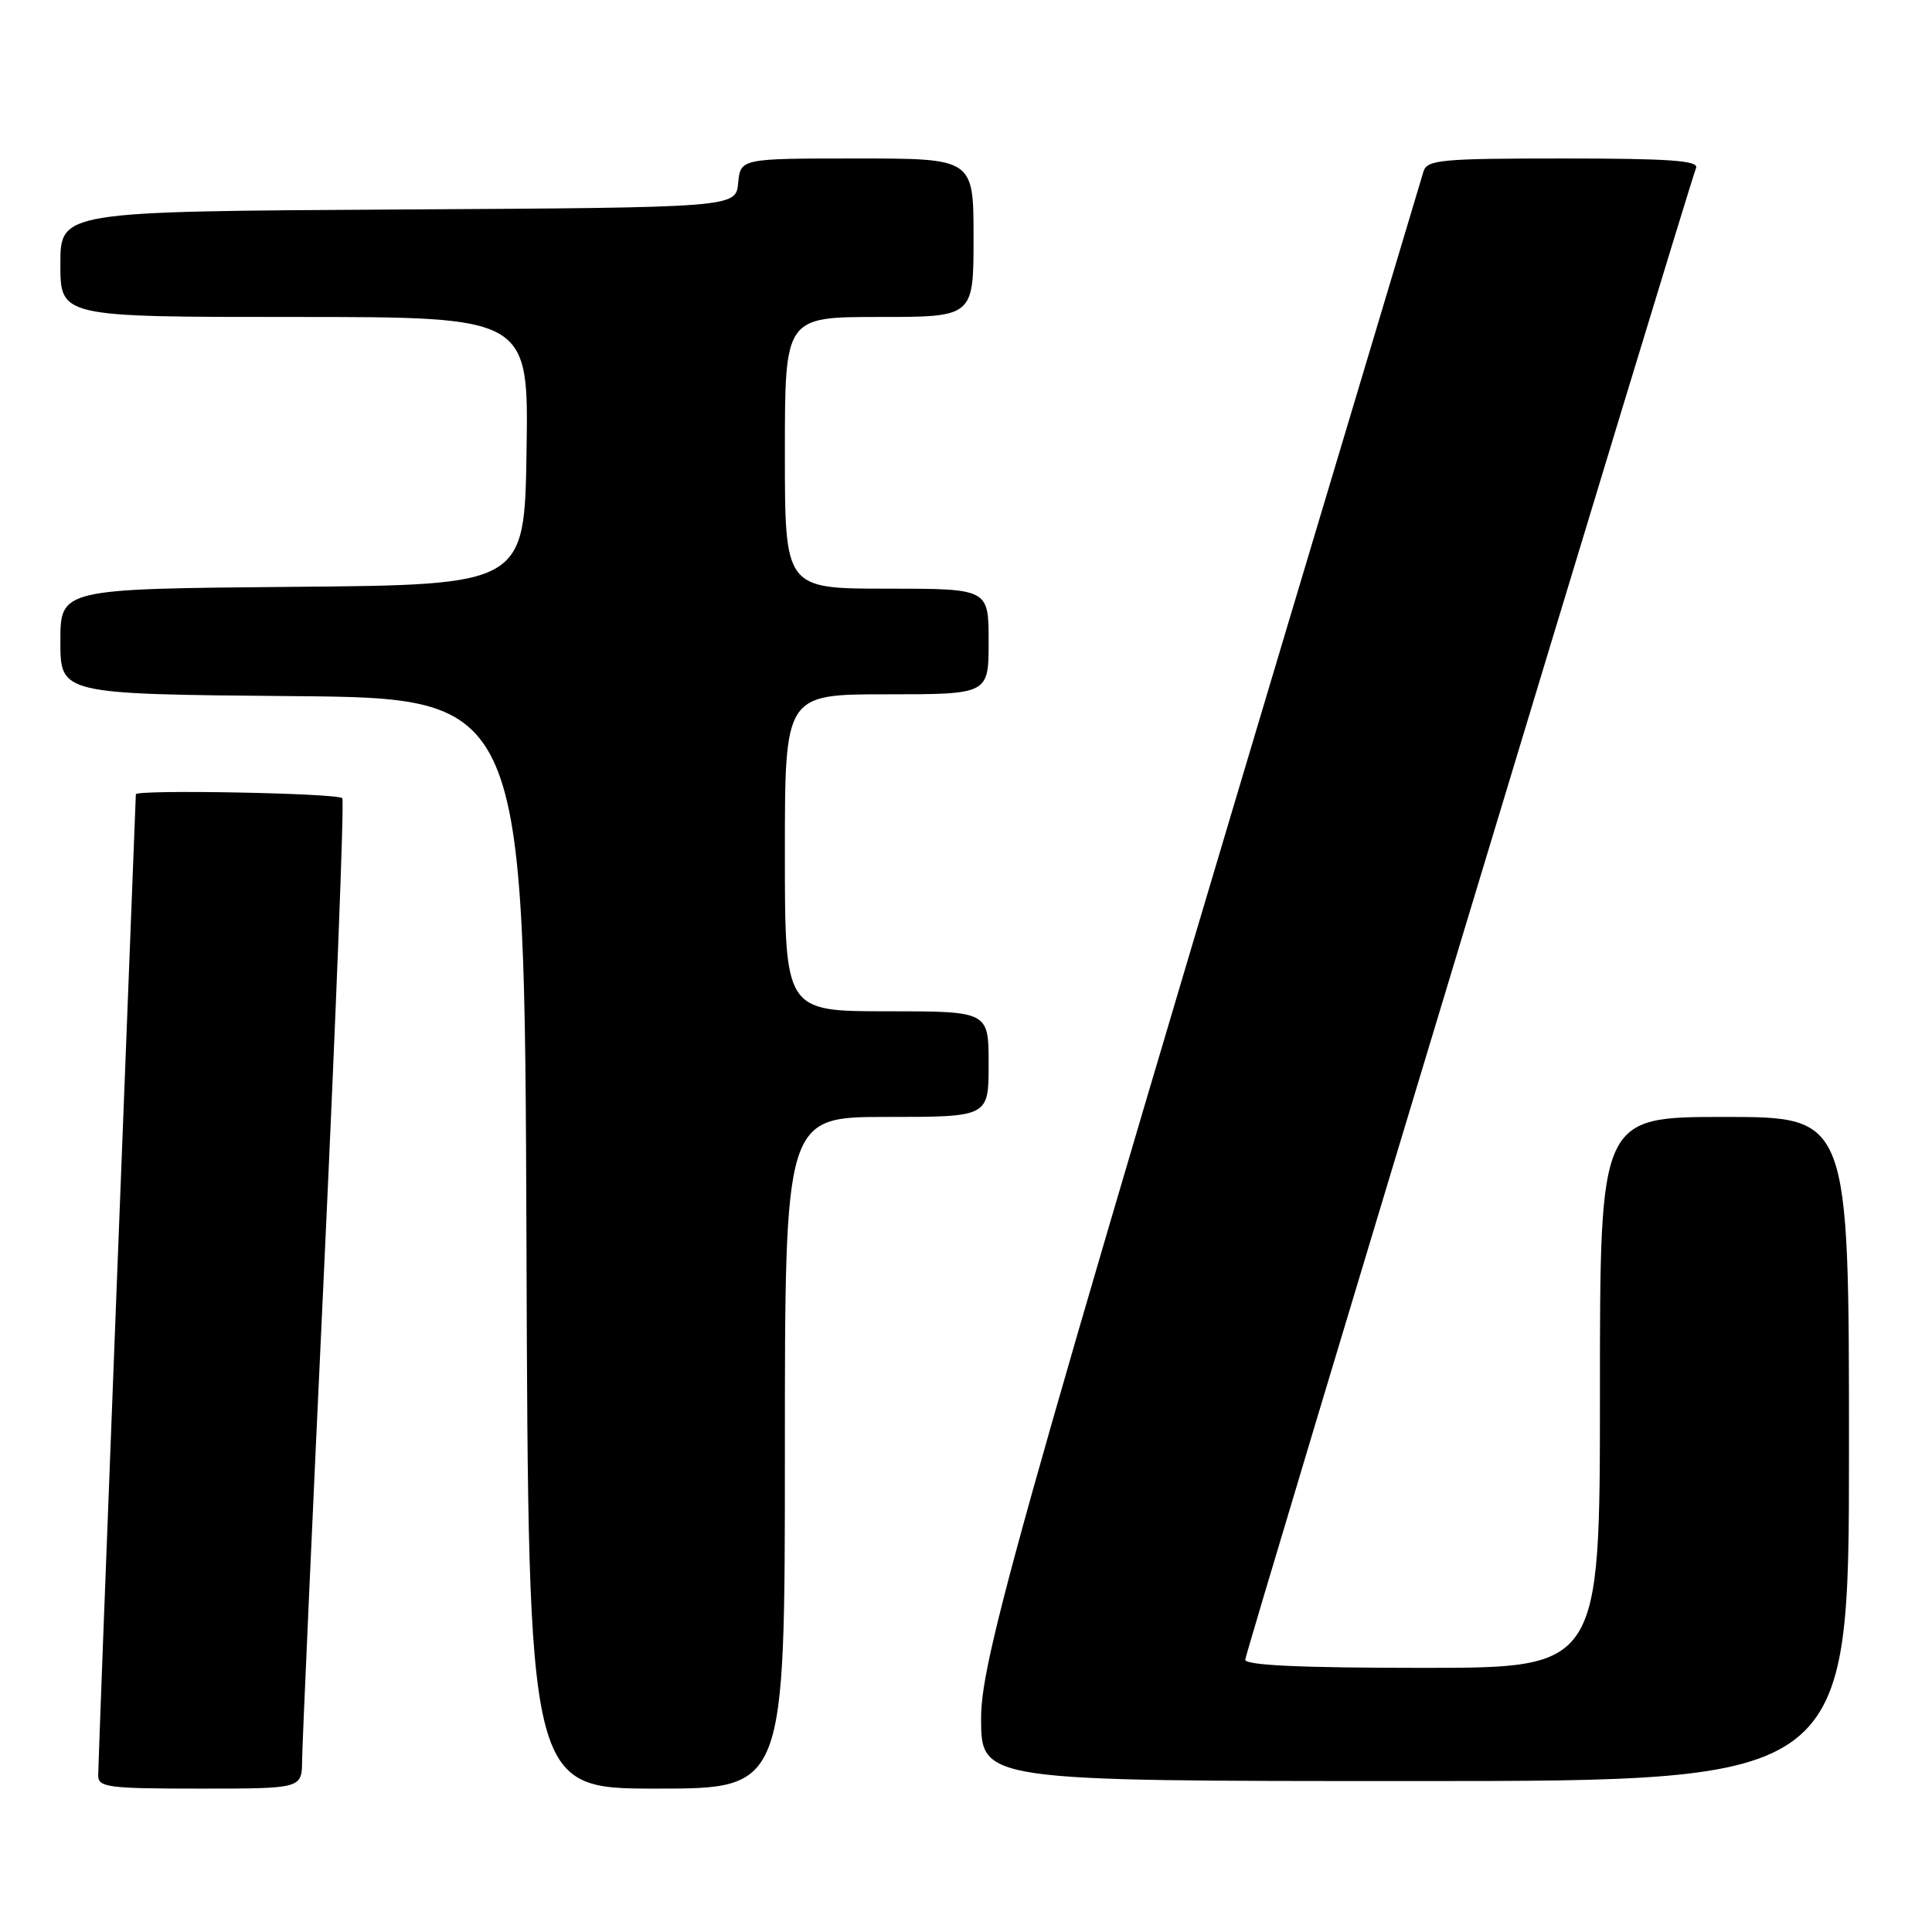 <?xml version="1.0" encoding="UTF-8" standalone="no"?>
<!DOCTYPE svg PUBLIC "-//W3C//DTD SVG 1.1//EN" "http://www.w3.org/Graphics/SVG/1.1/DTD/svg11.dtd" >
<svg xmlns="http://www.w3.org/2000/svg" xmlns:xlink="http://www.w3.org/1999/xlink" version="1.1" viewBox="0 0 256 256">
 <g >
 <path fill="currentColor"
d=" M 40.03 233.25 C 40.05 231.19 41.36 201.83 42.95 168.02 C 44.53 134.20 45.62 106.19 45.36 105.77 C 44.94 105.10 18.01 104.59 18.00 105.25 C 17.99 105.39 16.87 134.30 15.50 169.50 C 14.13 204.70 13.01 234.29 13.01 235.25 C 13.00 236.83 14.31 237.00 26.50 237.00 C 40.00 237.00 40.00 237.00 40.03 233.25 Z  M 104.00 192.50 C 104.00 148.00 104.00 148.00 117.50 148.00 C 131.00 148.00 131.00 148.00 131.00 141.00 C 131.00 134.00 131.00 134.00 117.50 134.00 C 104.00 134.00 104.00 134.00 104.00 113.00 C 104.00 92.00 104.00 92.00 117.50 92.00 C 131.00 92.00 131.00 92.00 131.00 85.00 C 131.00 78.00 131.00 78.00 117.50 78.00 C 104.00 78.00 104.00 78.00 104.00 60.00 C 104.00 42.00 104.00 42.00 116.50 42.00 C 129.00 42.00 129.00 42.00 129.00 31.50 C 129.00 21.00 129.00 21.00 113.56 21.00 C 98.13 21.00 98.13 21.00 97.81 24.25 C 97.50 27.50 97.50 27.50 52.75 27.76 C 8.00 28.02 8.00 28.02 8.00 35.01 C 8.00 42.00 8.00 42.00 39.02 42.00 C 70.05 42.00 70.05 42.00 69.77 59.75 C 69.50 77.50 69.50 77.50 38.75 77.76 C 8.00 78.03 8.00 78.03 8.00 85.00 C 8.00 91.97 8.00 91.97 38.75 92.24 C 69.50 92.50 69.50 92.50 69.76 164.75 C 70.01 237.00 70.01 237.00 87.01 237.00 C 104.00 237.00 104.00 237.00 104.00 192.50 Z  M 245.00 192.00 C 245.00 148.00 245.00 148.00 228.50 148.00 C 212.00 148.00 212.00 148.00 212.00 184.50 C 212.00 221.00 212.00 221.00 188.50 221.00 C 172.34 221.00 165.00 220.66 165.00 219.92 C 165.00 219.01 223.36 25.92 224.74 22.25 C 225.11 21.28 221.19 21.00 207.17 21.00 C 190.86 21.00 189.08 21.17 188.61 22.75 C 135.73 199.19 130.00 219.22 130.00 227.66 C 130.00 236.00 130.00 236.00 187.50 236.00 C 245.00 236.00 245.00 236.00 245.00 192.00 Z "/>
</g>
</svg>